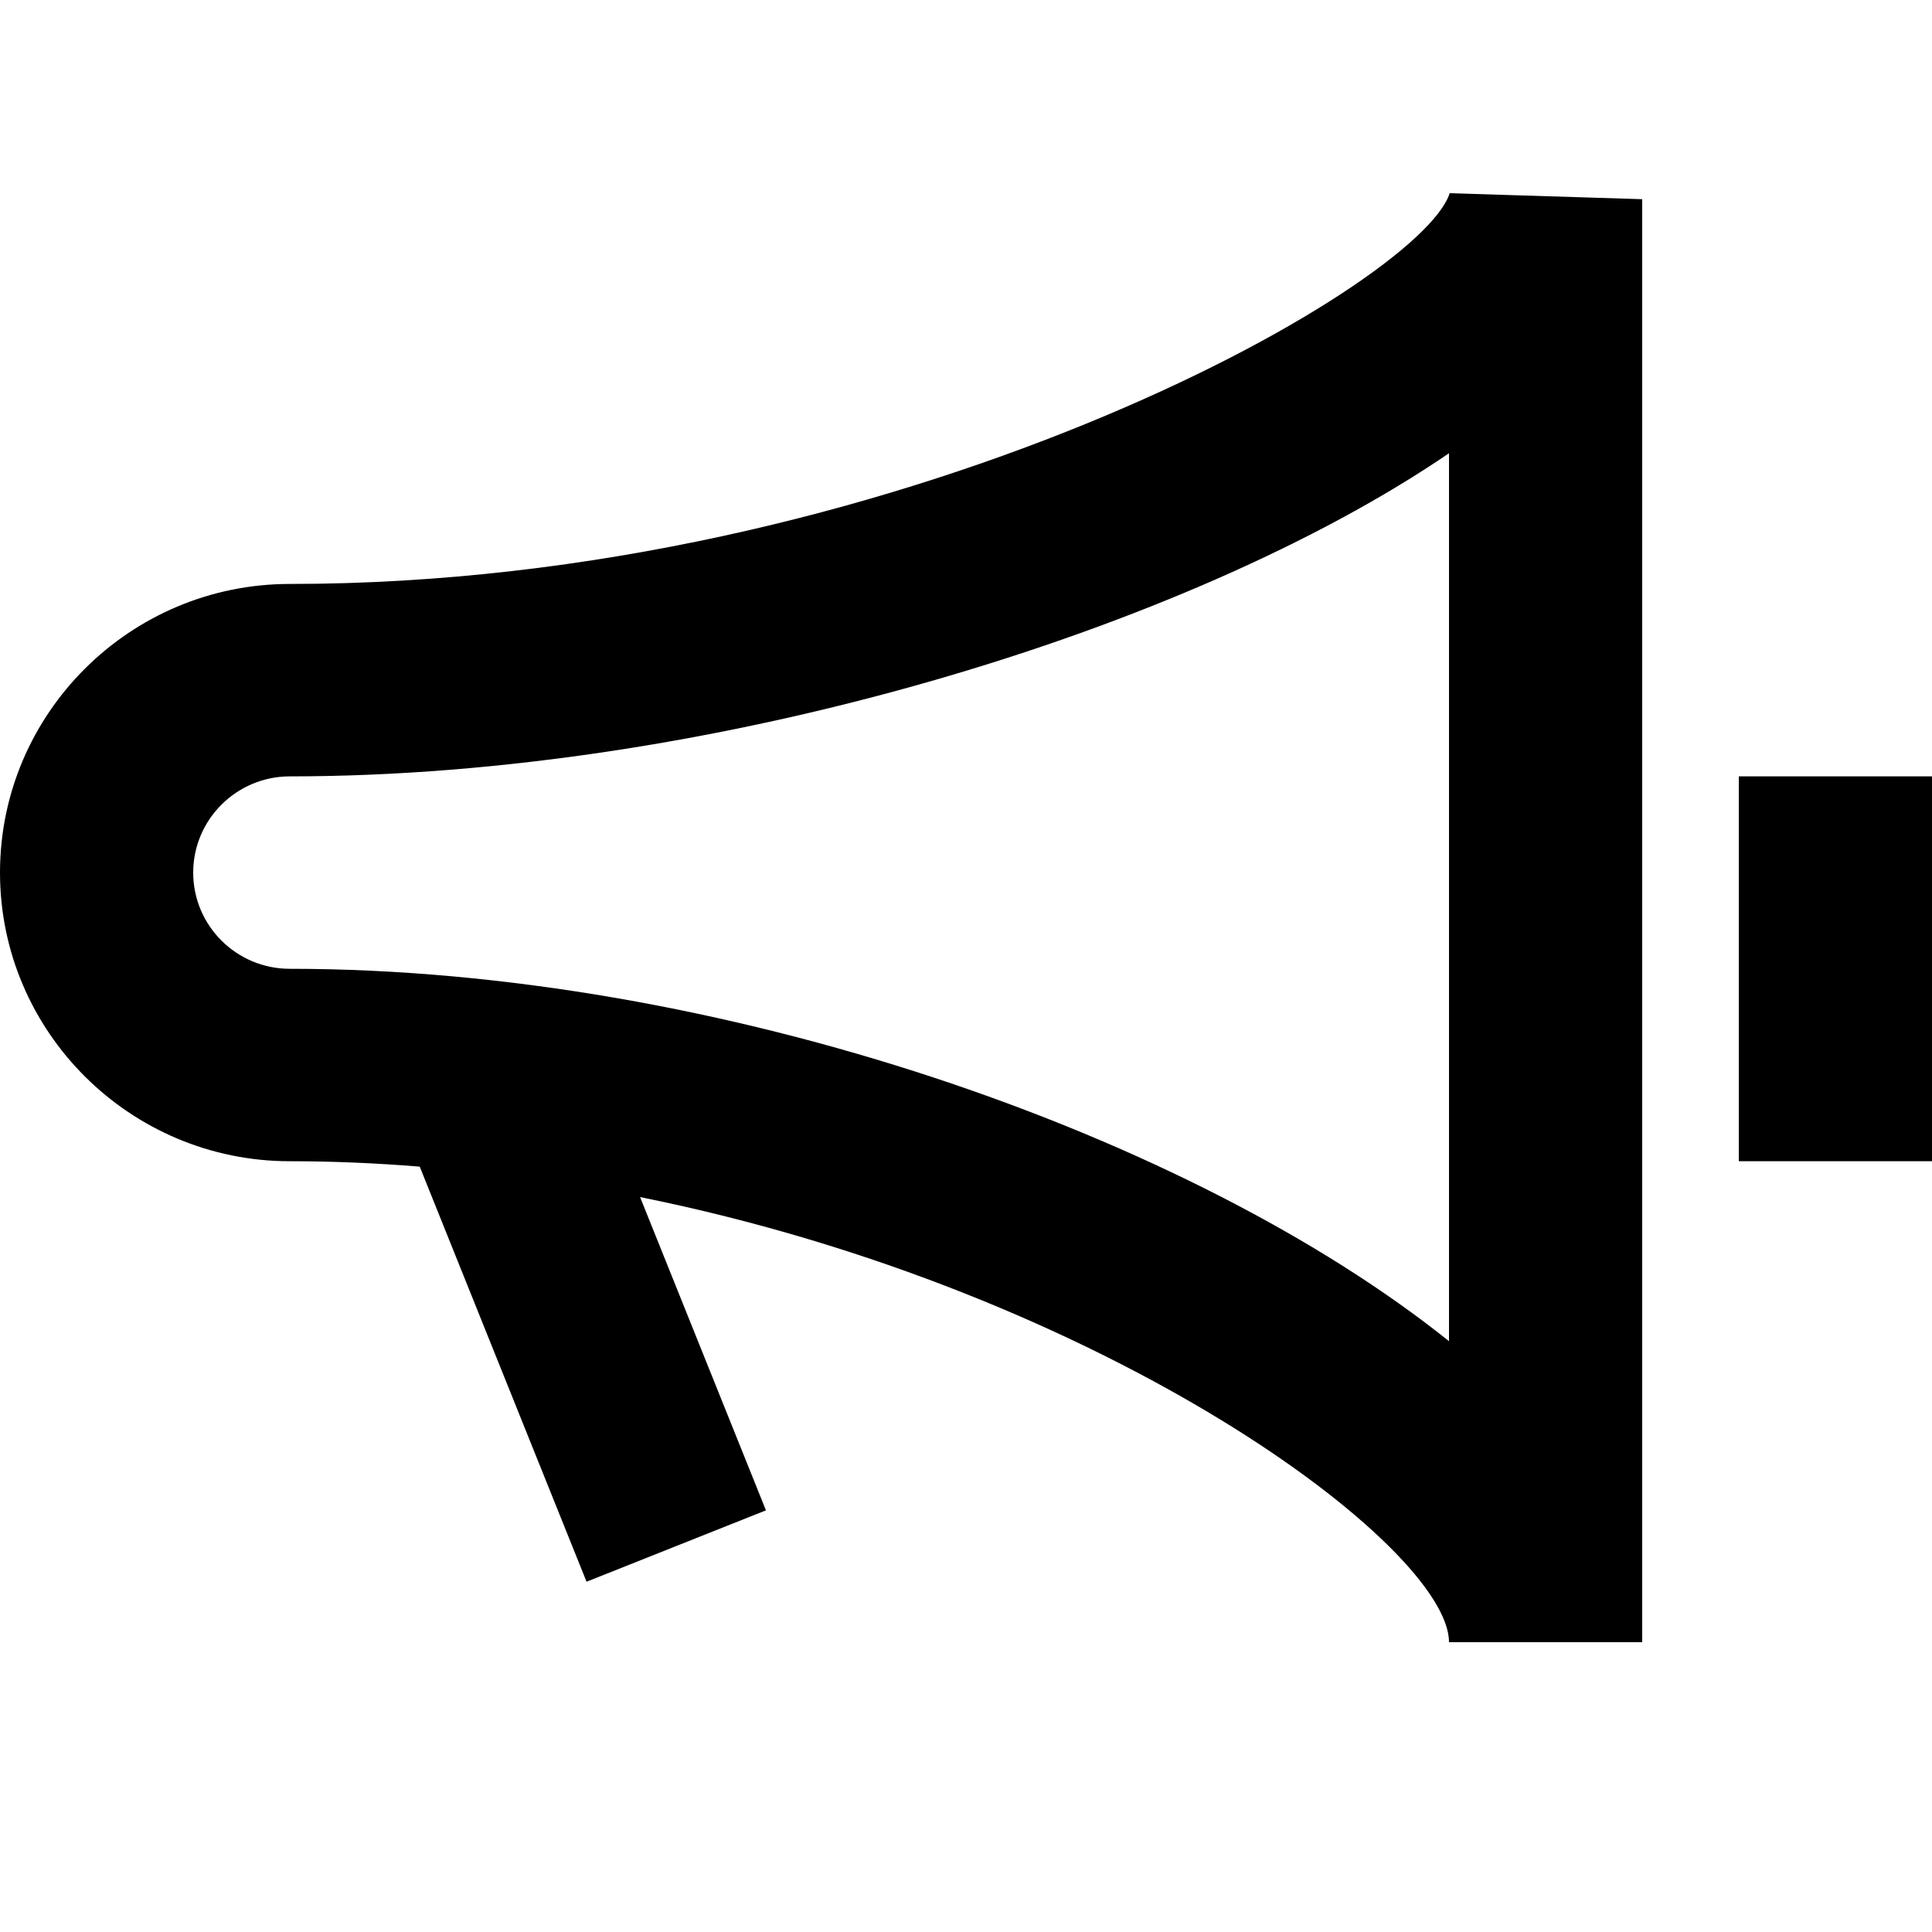 <svg xmlns="http://www.w3.org/2000/svg" width="100%" height="100%" viewBox="0 0 20 20">
  <path d="M100,170.045 C98.346,170.045 97,171.386 97,173.033 C97,174.68 98.346,176.021 100,176.021 C100.455,176.021 100.903,176.041 101.345,176.077 L103.072,180.374 L104.929,179.635 L103.626,176.392 C108.468,177.369 112,180.014 112,181 L114,181 L114,166.062 L112.007,166 C111.695,166.976 106.271,170.045 100,170.045 Z M112,168.692 L112,177.884 C109.341,175.754 104.458,174.029 100,174.029 C99.449,174.029 99,173.584 99,173.033 C99,172.484 99.449,172.037 100,172.037 C104.383,172.037 109.317,170.523 112,168.692 Z M117,172.037 L117,176.021 L115,176.021 L115,172.037 L117,172.037 Z" transform="translate(-97 -164)"/>
</svg>
